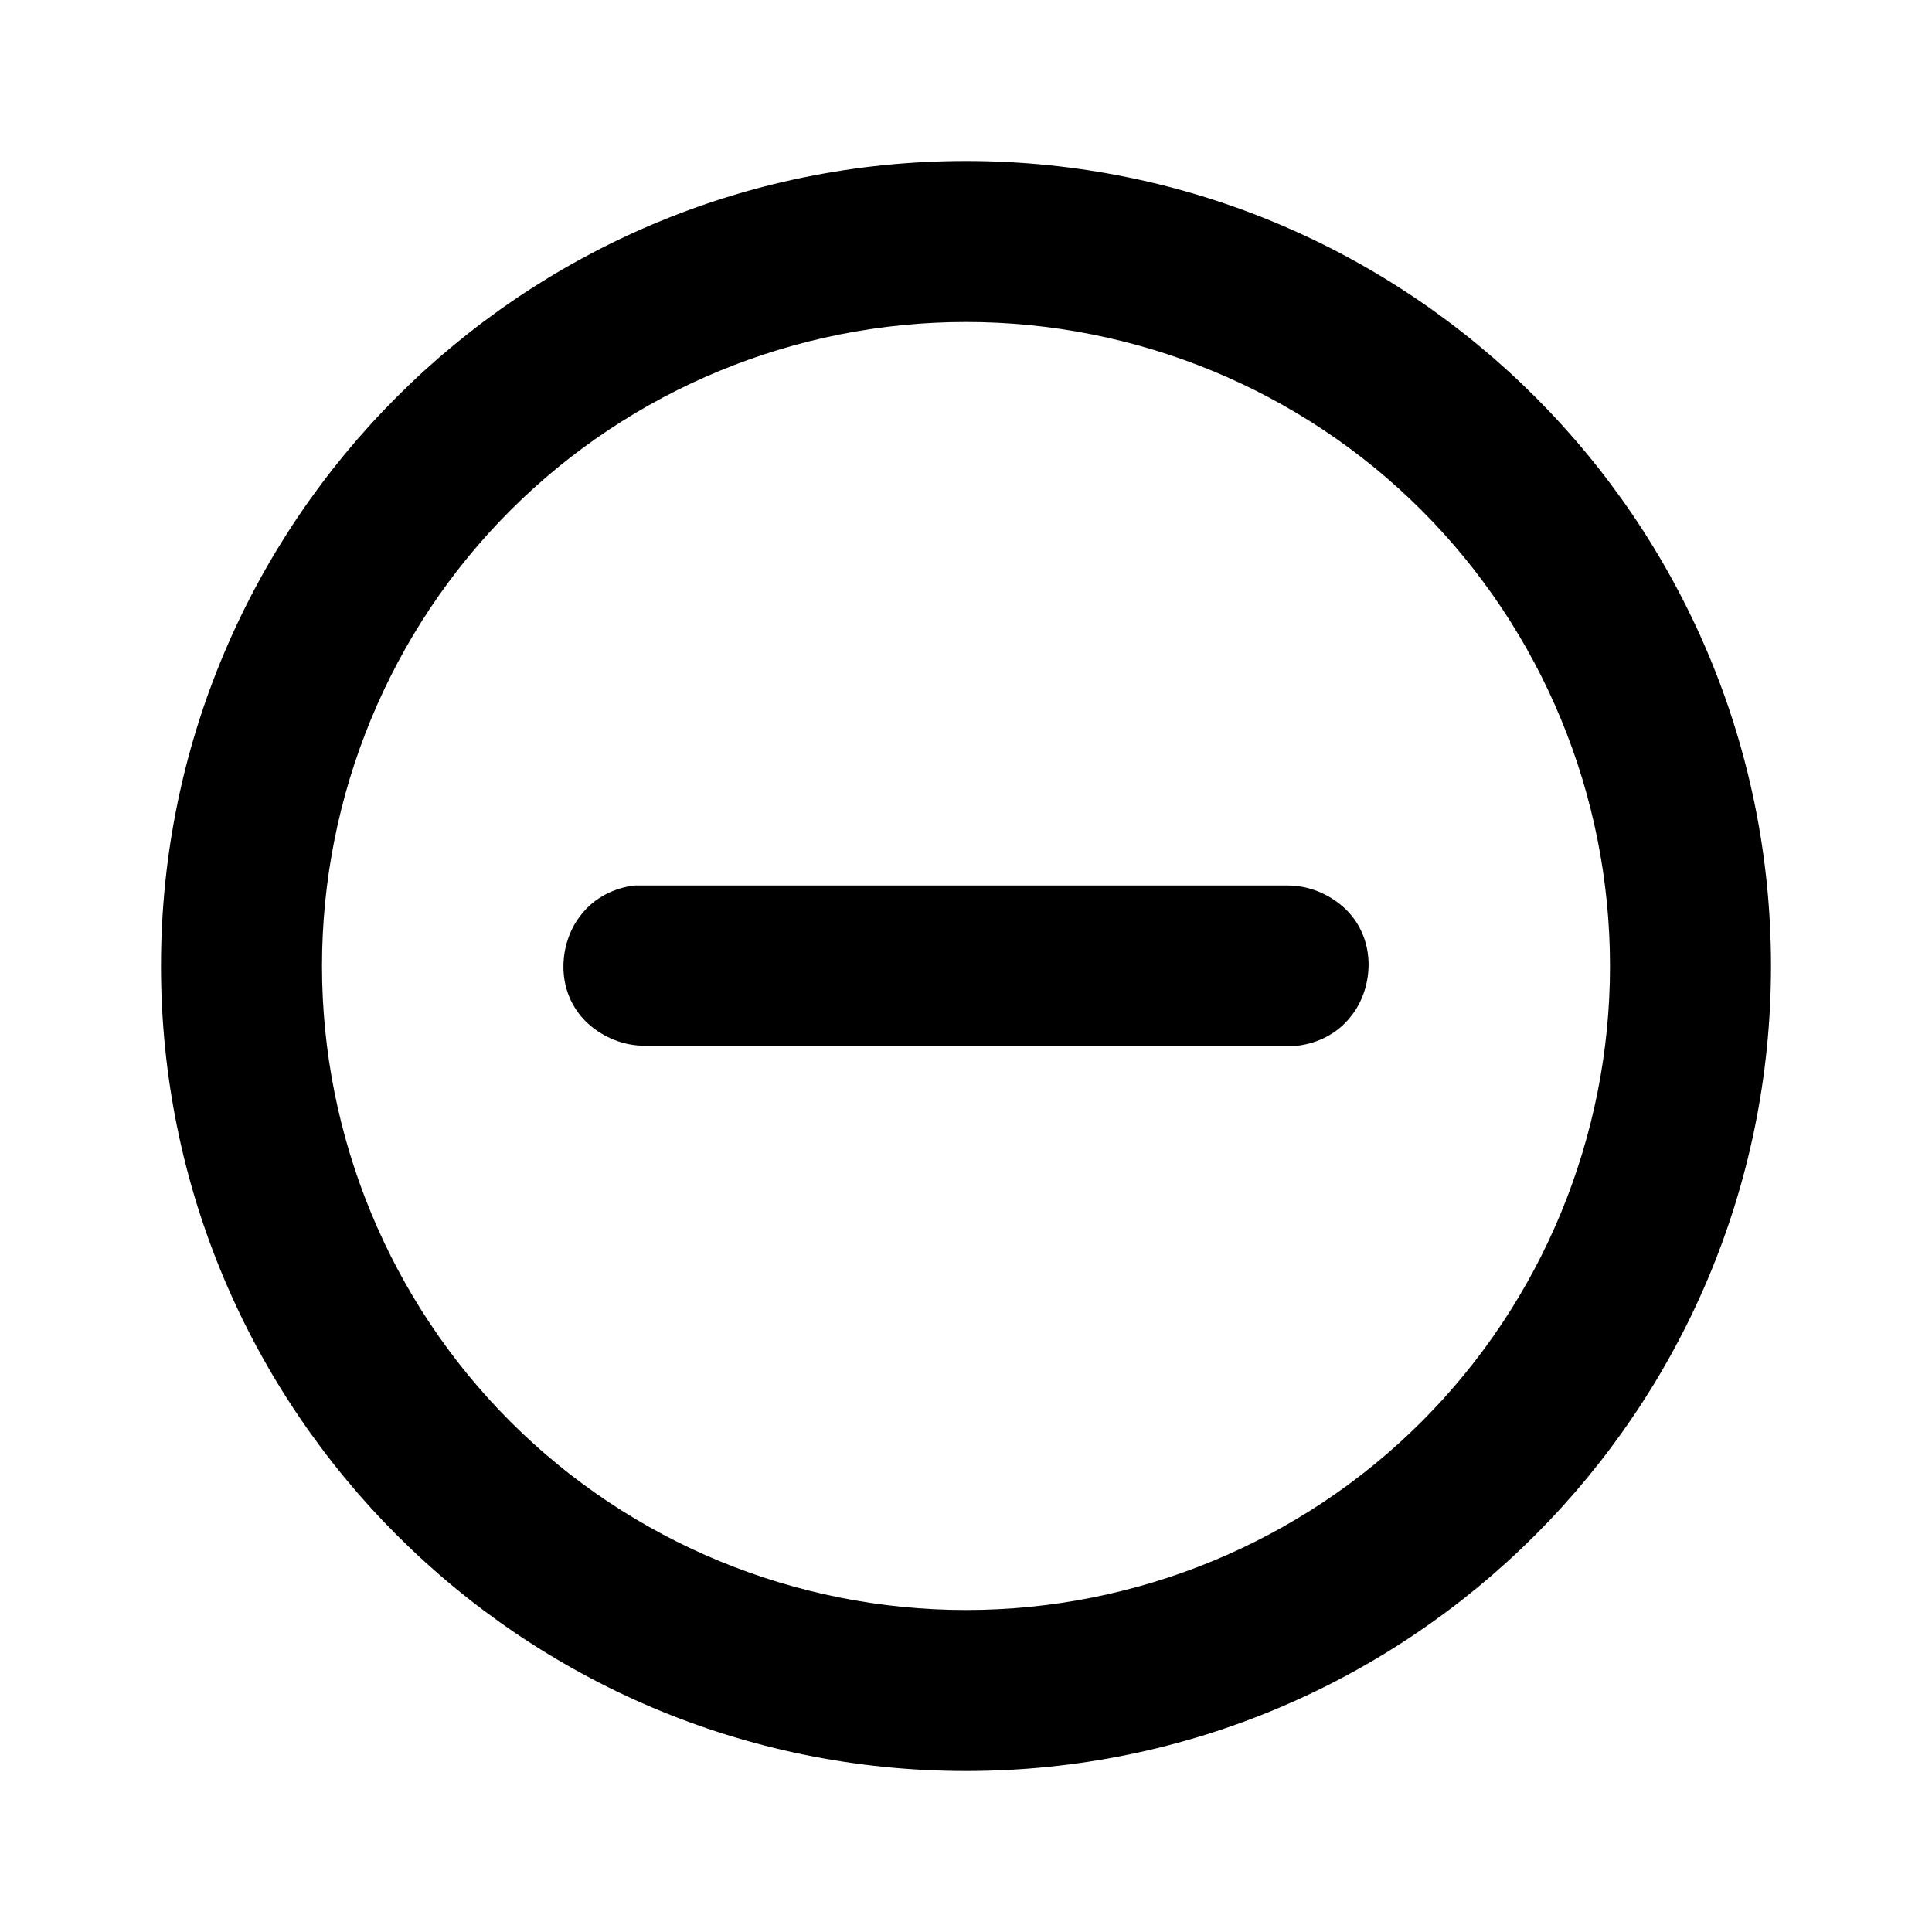 <svg xmlns="http://www.w3.org/2000/svg" width="24" height="24" viewBox="0 0 24 24"><path d="m12,2c5.52,0,10,4.48,10,10s-4.48,10-10,10S2,17.52,2,12,6.48,2,12,2Zm0,2c-2.12,0-4.16.84-5.66,2.34-1.5,1.5-2.34,3.54-2.34,5.66s.84,4.16,2.34,5.66c1.5,1.5,3.54,2.34,5.66,2.34s4.16-.84,5.66-2.34c1.5-1.5,2.34-3.54,2.34-5.66s-.84-4.16-2.34-5.66c-1.5-1.5-3.54-2.34-5.66-2.34Zm4,7c.25,0,.5.1.69.27.19.17.3.41.31.67.01.25-.07.51-.23.7-.16.2-.4.32-.65.35h-.12s-8,0-8,0c-.25,0-.5-.1-.69-.27-.19-.17-.3-.41-.31-.67-.01-.25.07-.51.23-.7.16-.2.4-.32.65-.35h.12s8,0,8,0Z" /></svg>